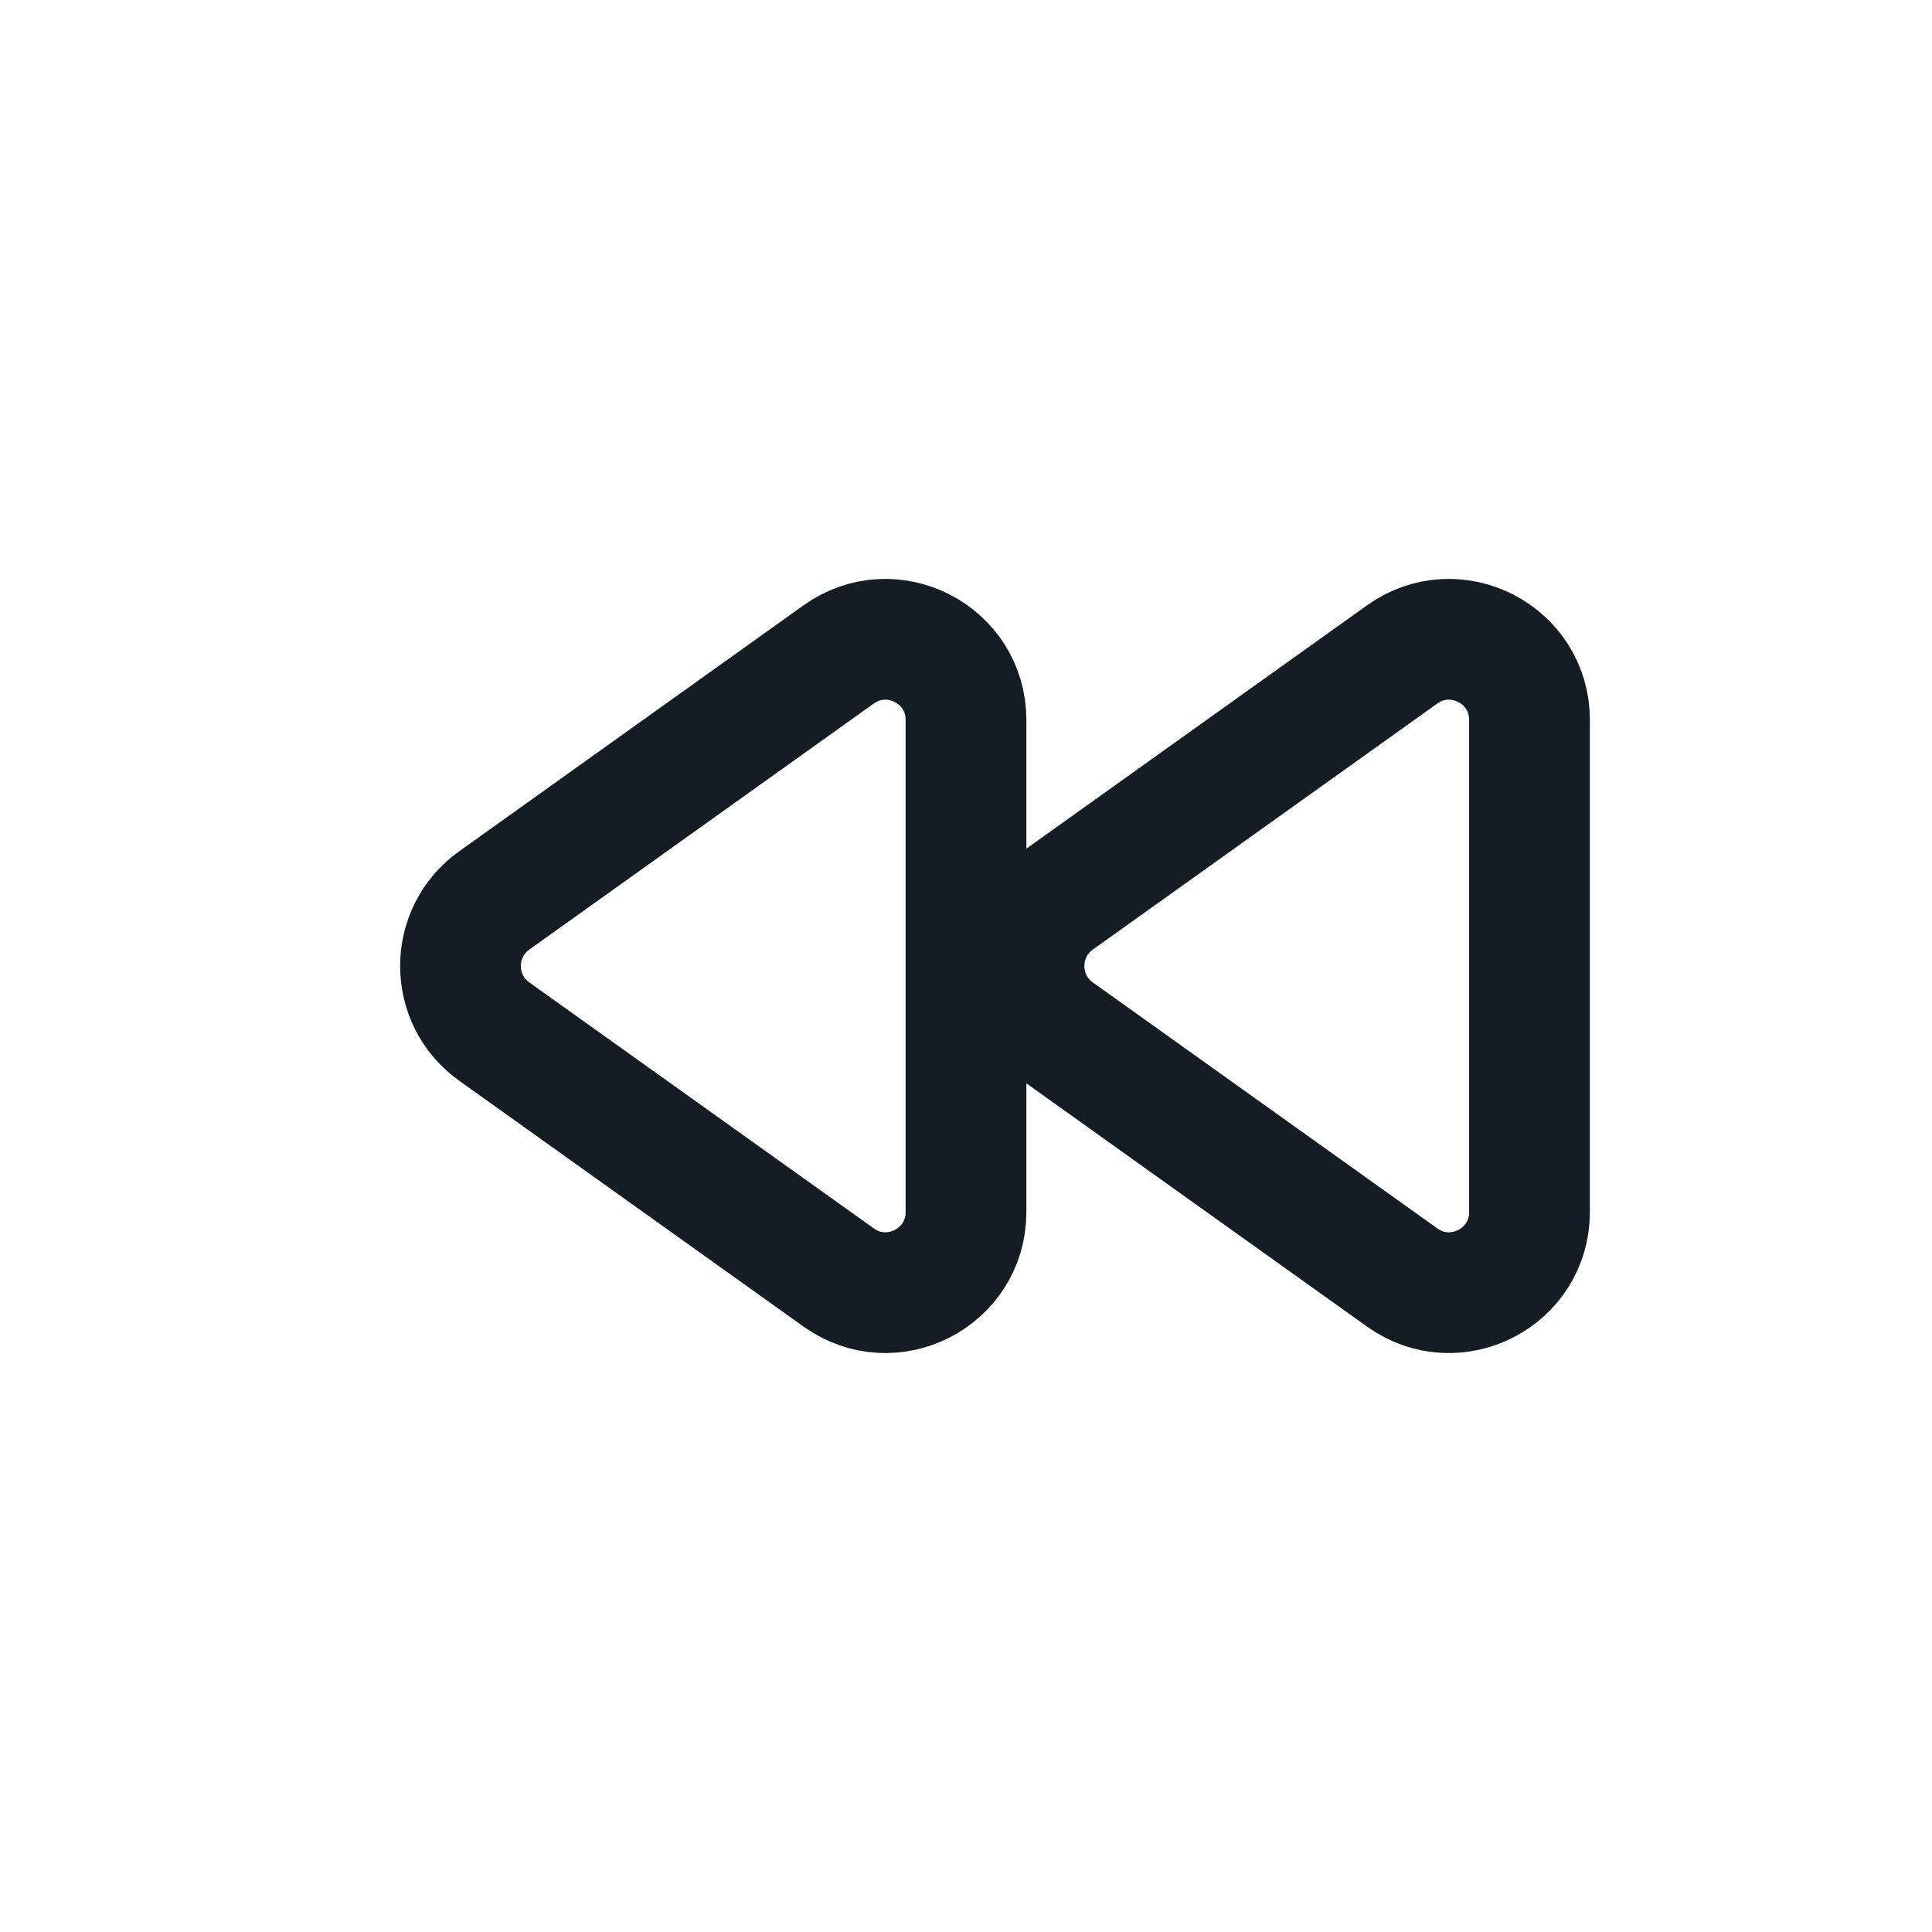 <svg width="24" height="24" viewBox="0 0 24 24" fill="none" xmlns="http://www.w3.org/2000/svg">
<path d="M10.419 8.129L6.139 11.186C5.581 11.585 5.581 12.415 6.139 12.814L10.419 15.87C11.081 16.343 12 15.87 12 15.057V8.943C12 8.13 11.081 7.657 10.419 8.129Z" stroke="#141C24" stroke-width="1.5" stroke-linecap="round" stroke-linejoin="round"/>
<path d="M17.419 8.129L13.139 11.186C12.581 11.585 12.581 12.415 13.139 12.814L17.419 15.87C18.081 16.343 19 15.87 19 15.057V8.943C19 8.13 18.081 7.657 17.419 8.129Z" stroke="#141C24" stroke-width="1.5" stroke-linecap="round" stroke-linejoin="round"/>
</svg>
